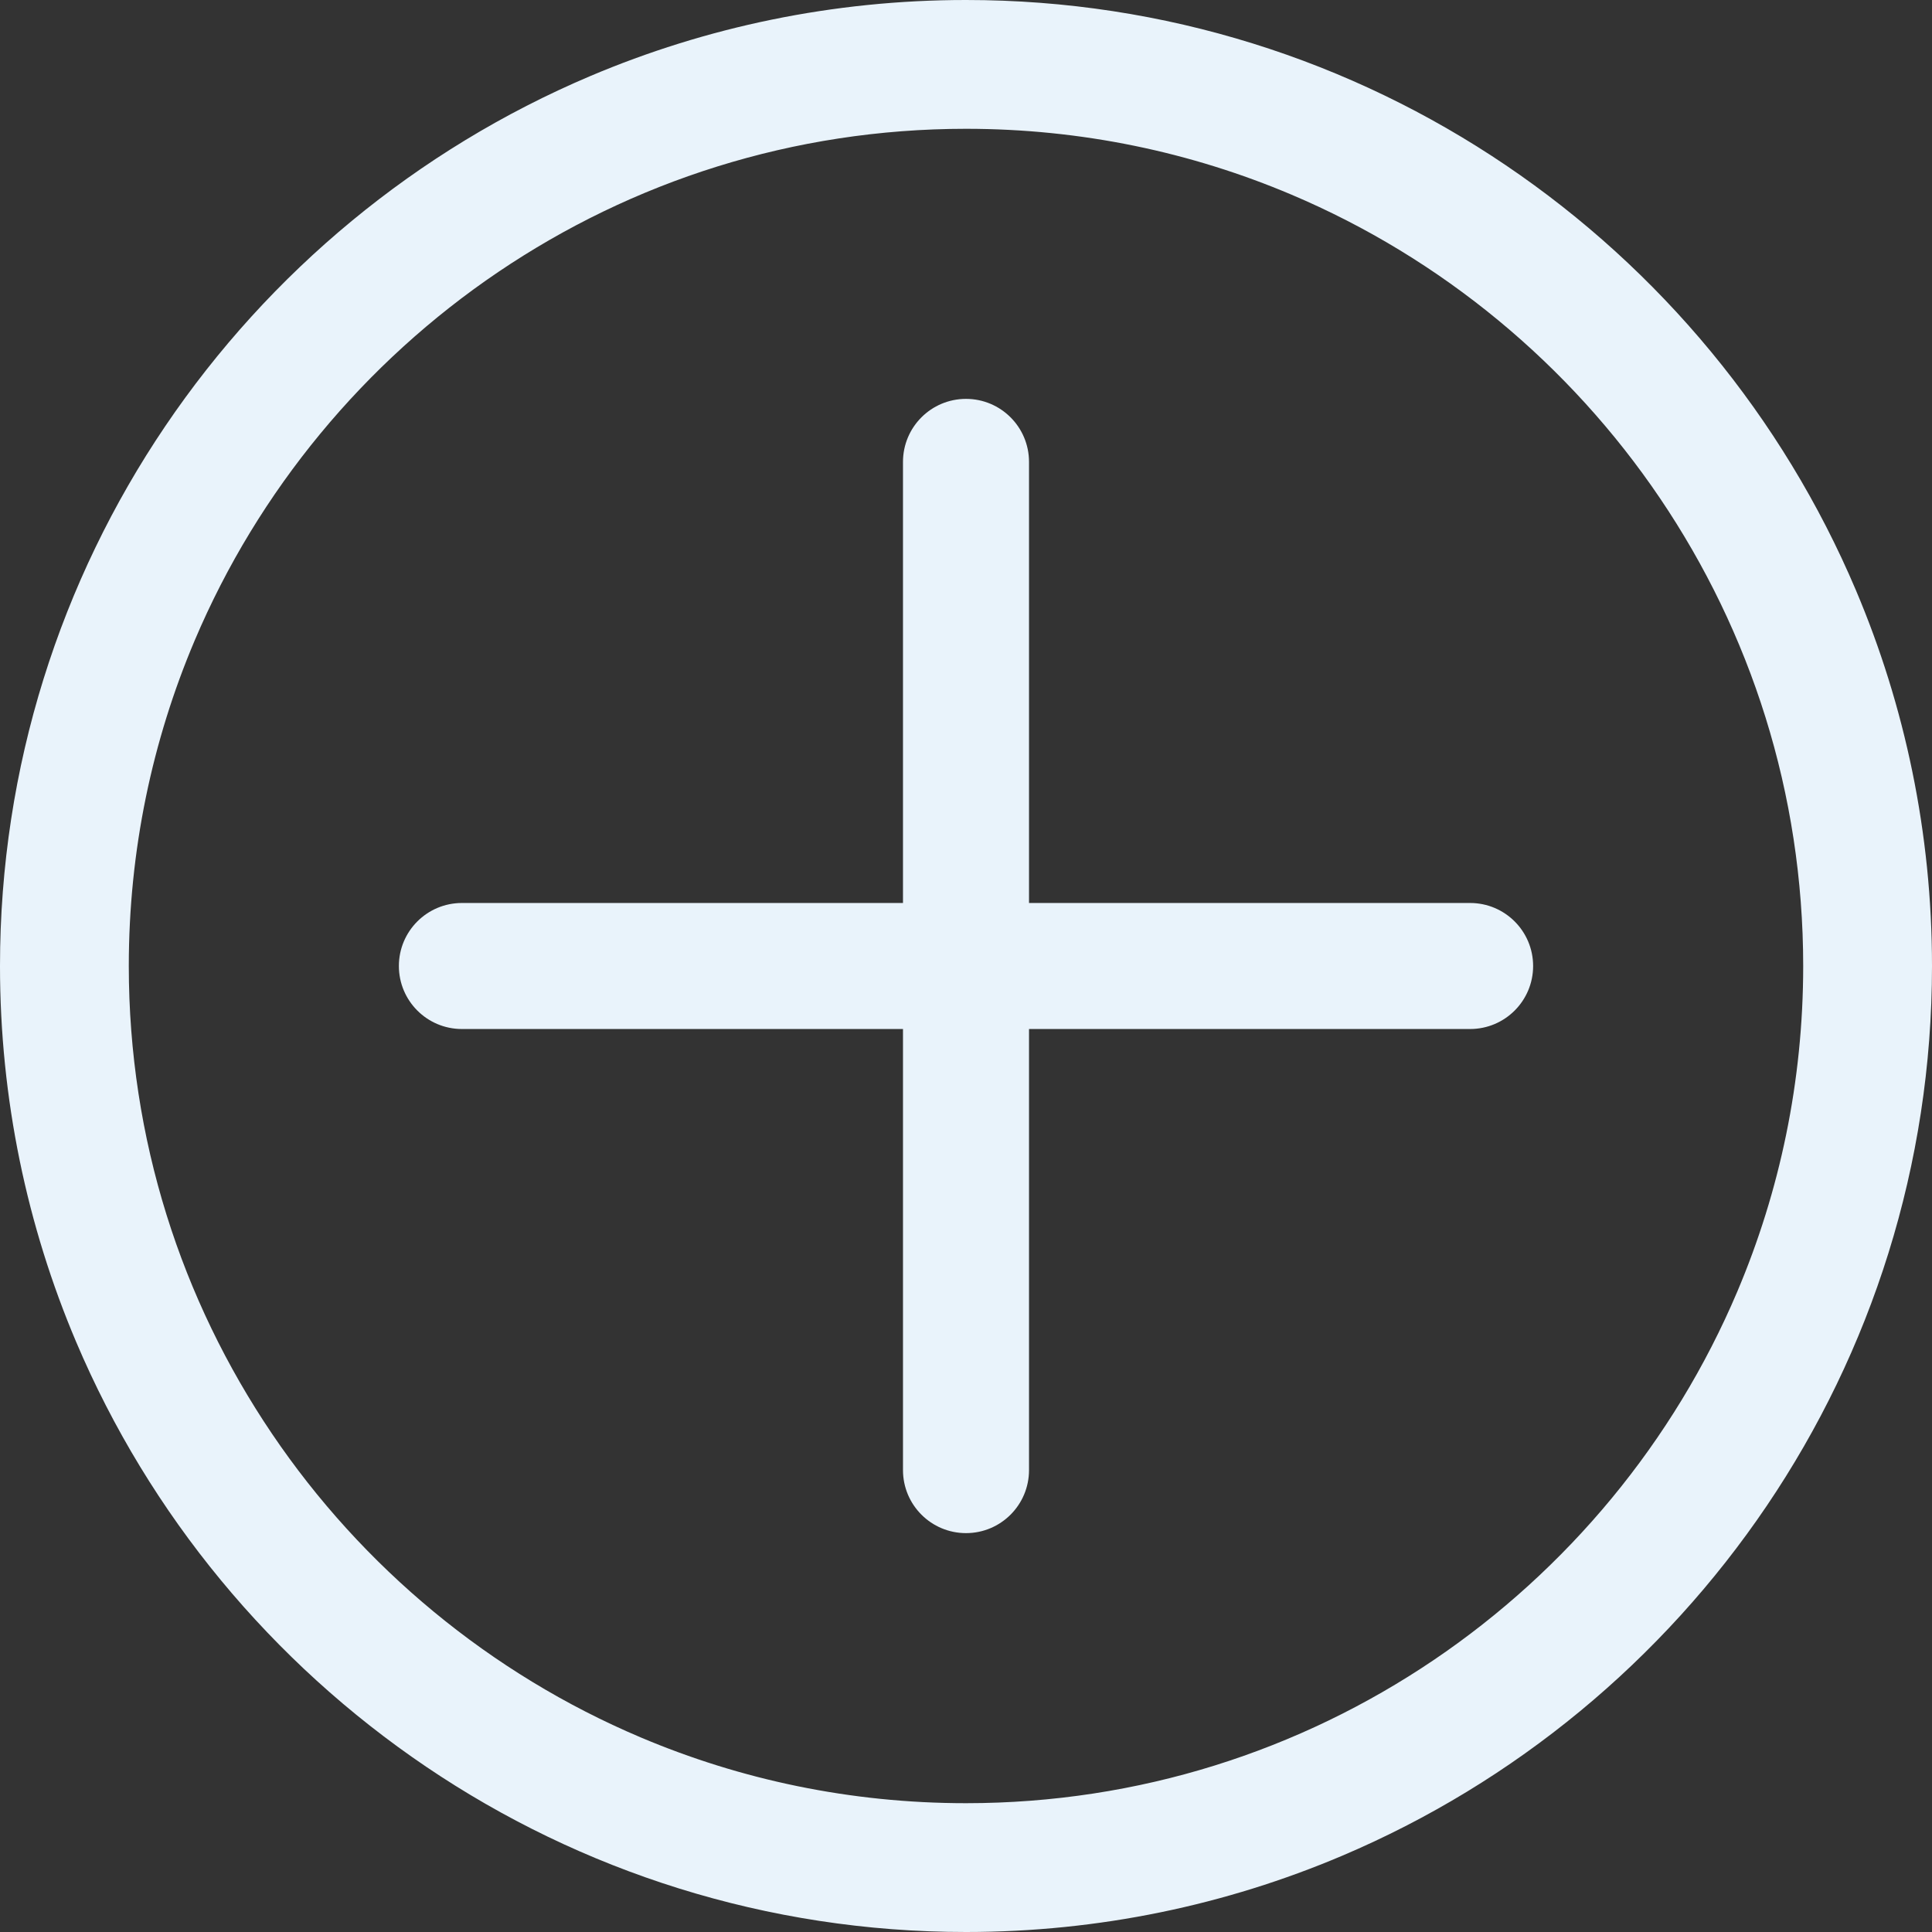 <?xml version="1.0" encoding="iso-8859-1"?>
<!-- Uploaded to: SVG Repo, www.svgrepo.com, Generator: SVG Repo Mixer Tools -->
<svg fill="#e9f3fb" height="800px" width="800px" version="1.1" id="Layer_1" xmlns="http://www.w3.org/2000/svg" xmlns:xlink="http://www.w3.org/1999/xlink" 
	 viewBox="0 0 512 512" xml:space="preserve">
<rect x="0" y="0" width="512" height="512" fill="#333333" stroke="none"/>
<g>
	<g>
		<path d="M491.841,156.427c-19.471-45.946-51.936-85.013-92.786-112.637C358.217,16.166,308.893-0.007,256,0
			c-35.254-0.002-68.946,7.18-99.571,20.158C110.484,39.63,71.416,72.093,43.791,112.943C16.167,153.779-0.007,203.104,0,256
			c-0.002,35.255,7.181,68.948,20.159,99.573c19.471,45.946,51.937,85.013,92.786,112.637C153.783,495.834,203.107,512.007,256,512
			c35.253,0.002,68.946-7.18,99.571-20.158c45.945-19.471,85.013-51.935,112.638-92.785C495.834,358.22,512.007,308.894,512,256
			C512.002,220.744,504.819,187.052,491.841,156.427z M460.413,342.257c-16.851,39.781-45.045,73.723-80.476,97.676
			c-35.443,23.953-78.02,37.926-123.936,37.933c-30.619-0.002-59.729-6.218-86.255-17.454
			c-39.781-16.851-73.724-45.044-97.677-80.475C48.114,344.495,34.14,301.917,34.133,256c0.002-30.62,6.219-59.731,17.454-86.257
			c16.851-39.781,45.045-73.724,80.476-97.676C167.506,48.113,210.084,34.14,256,34.133c30.619,0.002,59.729,6.218,86.255,17.454
			c39.781,16.85,73.724,45.044,97.677,80.475c23.953,35.443,37.927,78.02,37.934,123.939
			C477.864,286.62,471.648,315.731,460.413,342.257z"/>
	</g>
</g>
<g>
	<g>
		<path d="M389.594,239.301H272.699V122.406c0-9.222-7.477-16.699-16.699-16.699c-9.222,0-16.699,7.477-16.699,16.699v116.895
			H122.406c-9.222,0-16.699,7.477-16.699,16.699s7.477,16.699,16.699,16.699h116.895v116.895c0,9.222,7.477,16.699,16.699,16.699
			c9.222,0,16.699-7.477,16.699-16.699V272.699h116.895c9.222,0,16.699-7.477,16.699-16.699S398.817,239.301,389.594,239.301z"/>
	</g>
</g>
</svg>